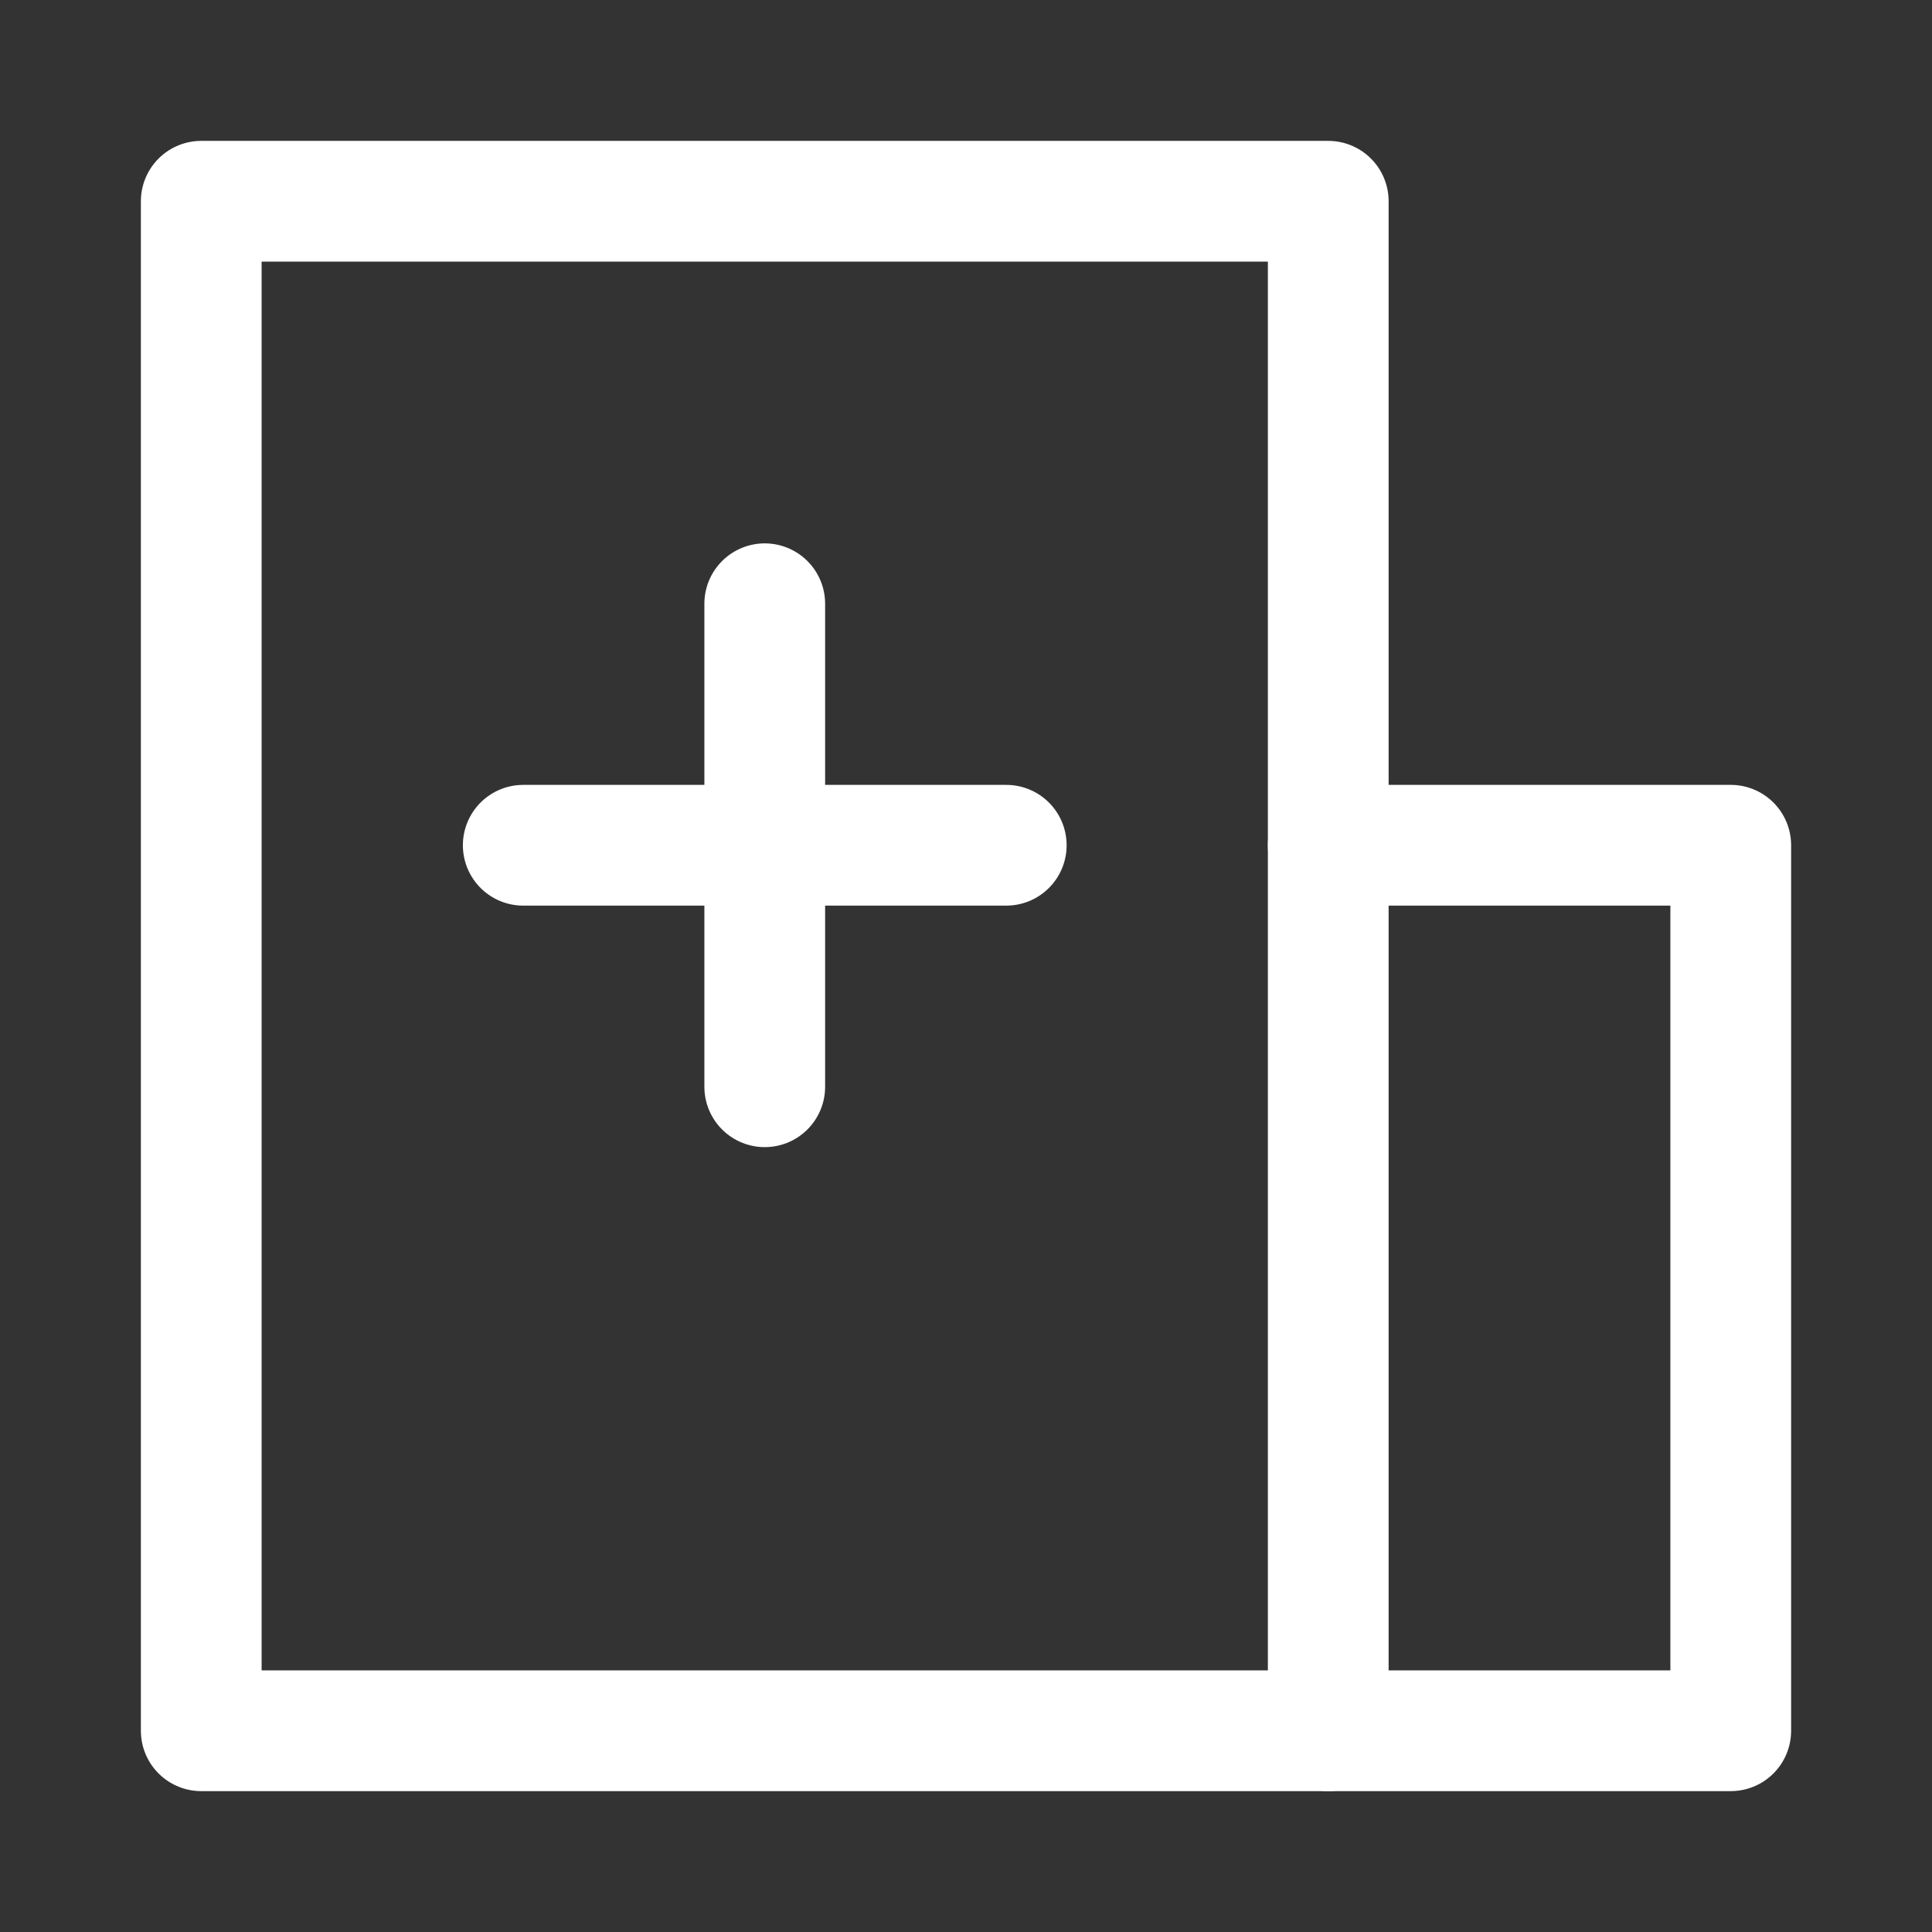 <?xml version="1.0" encoding="UTF-8"?><svg width="32" height="32" viewBox="0 0 48 48" fill="none" xmlns="http://www.w3.org/2000/svg"><rect x="0" y="0" width="48" height="48" fill="#333333" stroke="none"/><path d="M33 5H5V43H33V5Z" fill="none" stroke="#ffffff" stroke-width="3" stroke-linejoin="round"/><path d="M33 21H43V43H33" stroke="#ffffff" stroke-width="3" stroke-linecap="round" stroke-linejoin="round"/><path d="M13 21H25" stroke="#ffffff" stroke-width="3" stroke-linecap="round"/><path d="M19 15V27" stroke="#ffffff" stroke-width="3" stroke-linecap="round"/></svg>
